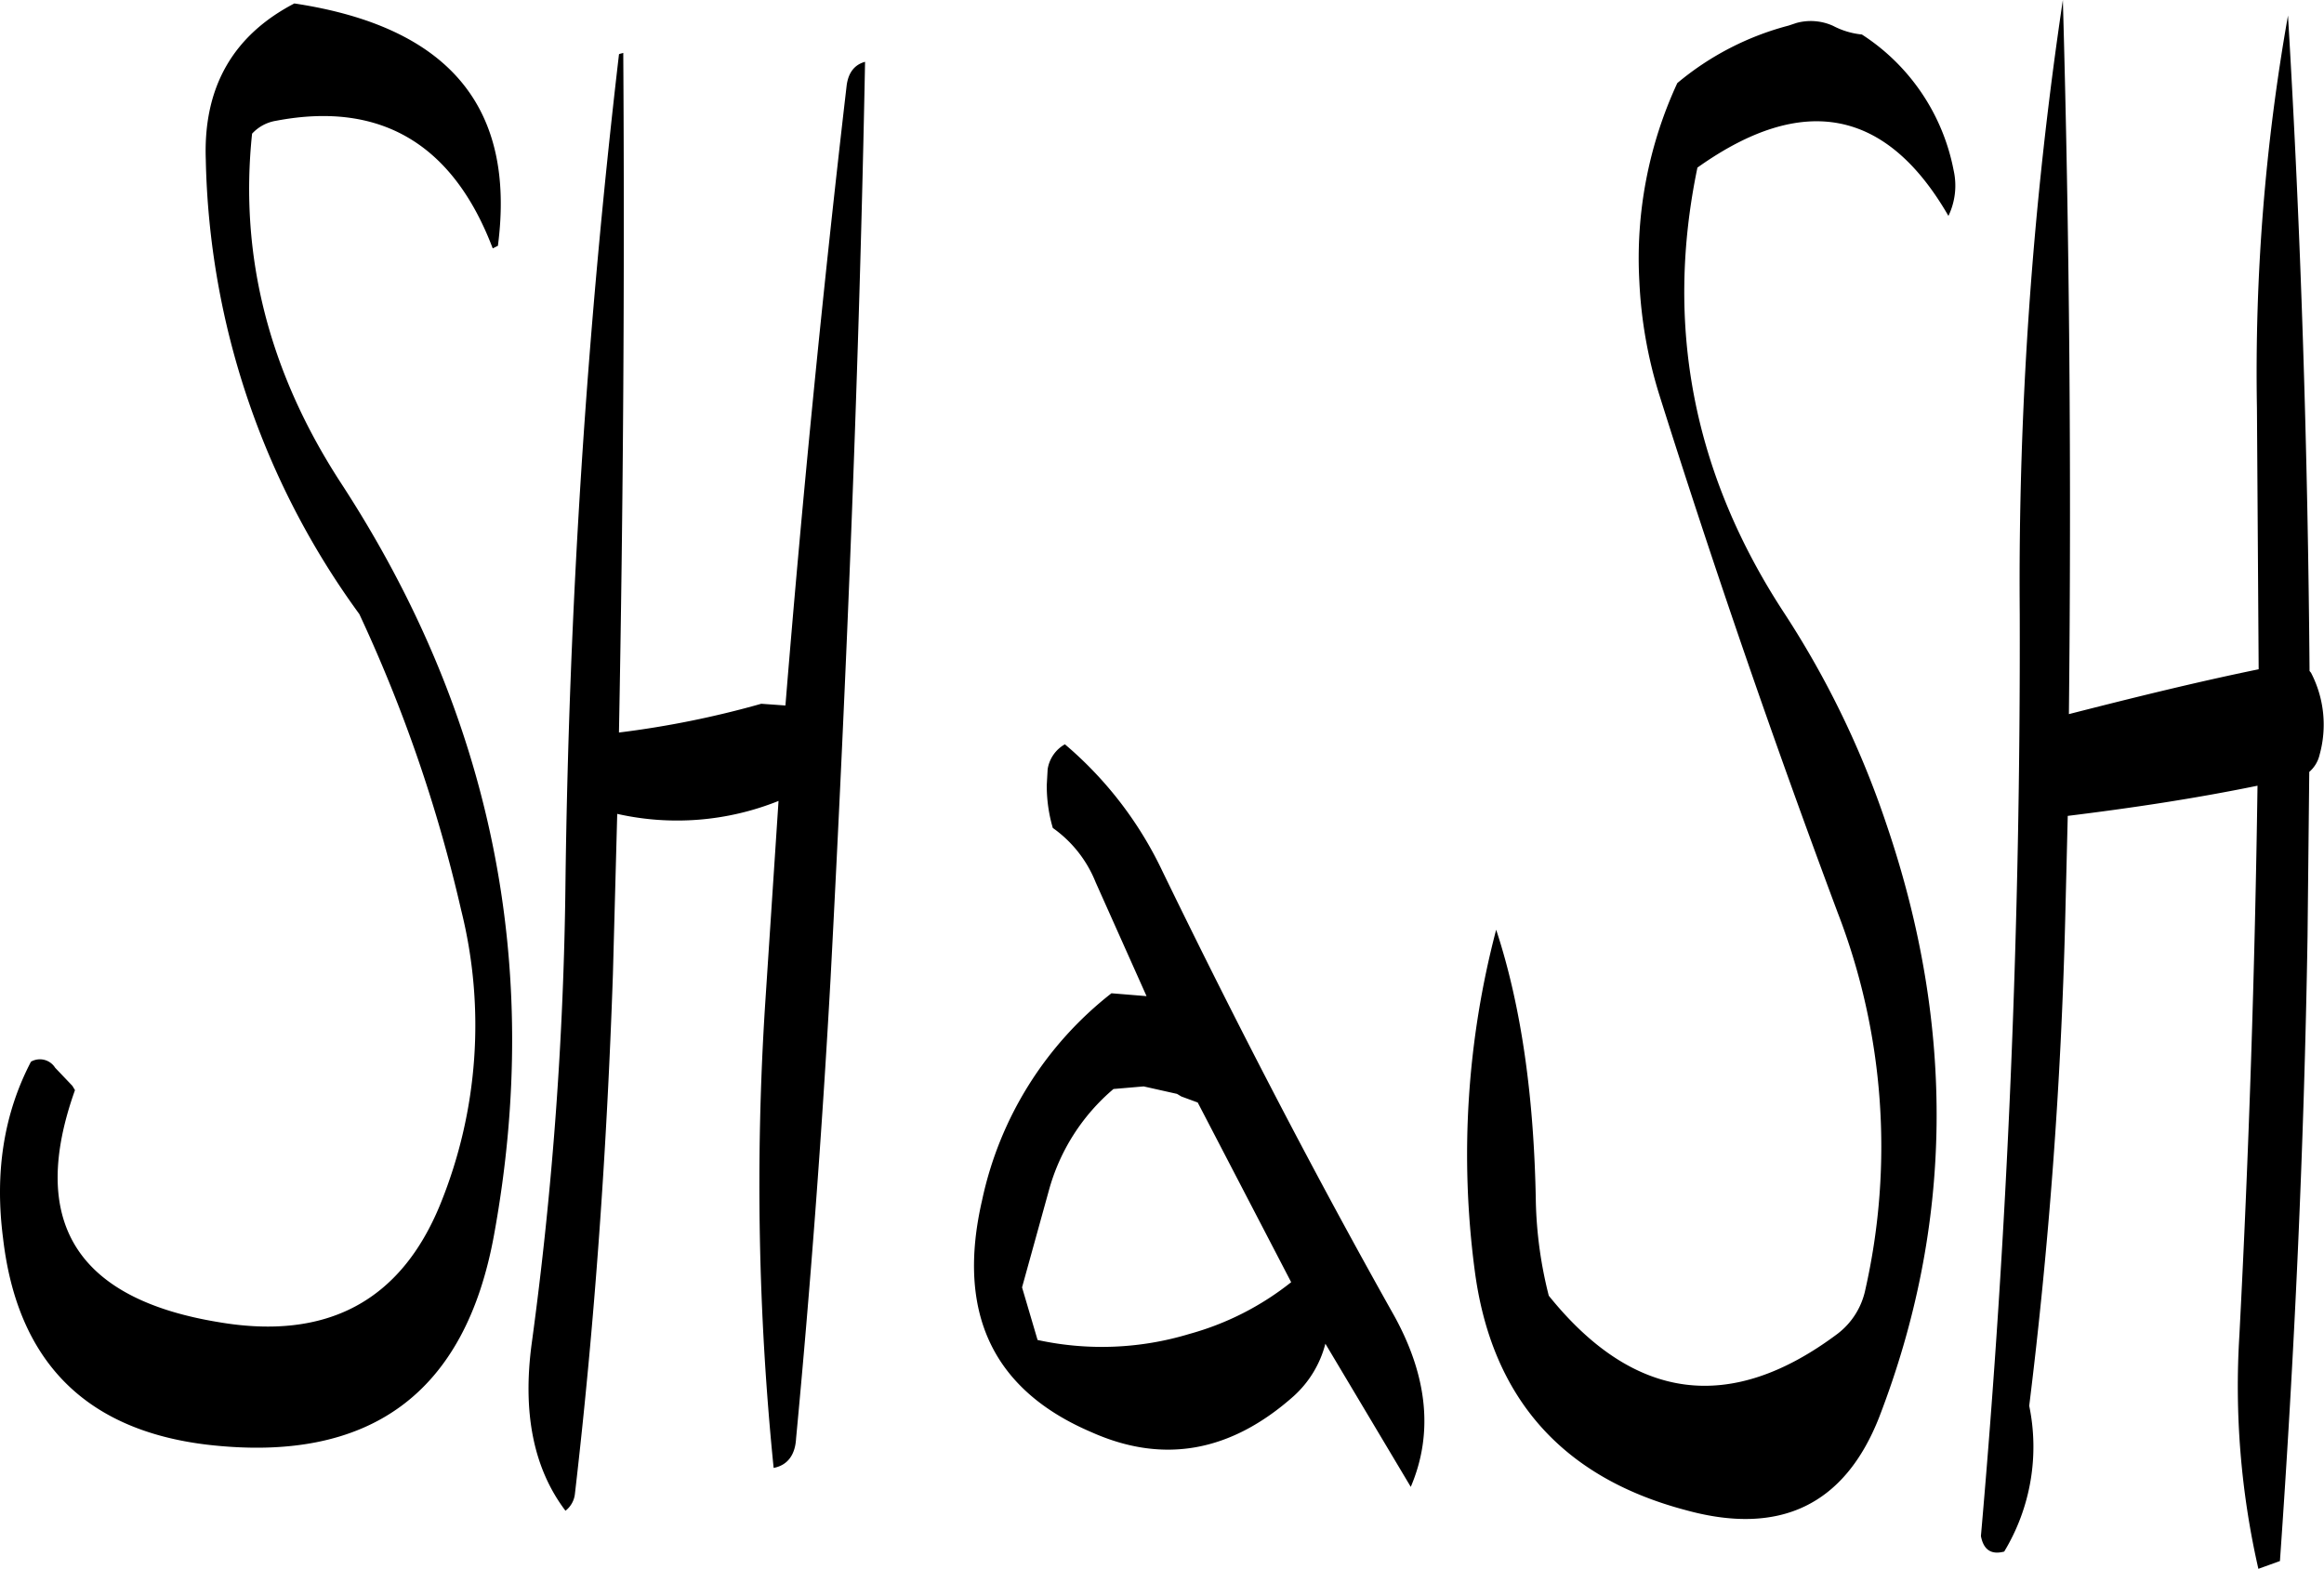 <svg id="Layer_1" data-name="Layer 1" xmlns="http://www.w3.org/2000/svg" viewBox="0 0 323.32 218.28"><defs><style>.cls-1{fill-rule:evenodd;}</style></defs><path class="cls-1" d="M301.32,343l.6.36,2.28.84,13,25a39.59,39.59,0,0,1-14.16,7.2,42,42,0,0,1-21.12.84l-2.16-7.32,3.72-13.44a28.27,28.27,0,0,1,9-14.16l4.2-.36ZM290,313.56l7.08,15.84L292.2,329a49.63,49.63,0,0,0-18,28.8c-3.6,15.6,1.44,26.4,15.24,32.28q14.94,6.66,28.08-5a14.78,14.78,0,0,0,4.44-7.32l11.88,19.92c3.12-7.32,2.4-15.24-2.28-23.76C320.16,353.64,309.48,333,299.28,312a52.68,52.68,0,0,0-13.56-17.64,4.83,4.83,0,0,0-2.4,3.48L283.2,300a20.7,20.7,0,0,0,.84,6A16.92,16.92,0,0,1,290,313.56ZM138,363.12c2,17.16,11.52,26.64,28.32,28.68q34,4,40-29.28Q216.54,306.36,185,258c-10-15.36-14.16-31.56-12.36-48.6a5.78,5.78,0,0,1,3.36-1.8c14.52-2.76,24.6,3.24,30.12,17.76l.72-.36c2.52-19.32-6.84-30.48-28.32-33.72C170,195.72,165.84,202.92,166.2,213a111,111,0,0,0,21.36,63.24,206,206,0,0,1,14.16,41.16,66.08,66.08,0,0,1-2.88,40.92c-5.52,13.56-15.84,19-30.84,16.44-19.8-3.24-26.52-14-20-32.28l-.36-.6-2.4-2.52a2.5,2.5,0,0,0-3.36-.84C138.12,345.72,136.8,353.88,138,363.12ZM255.36,202.68q-5,43-8.52,86.28l-3.36-.24a131.43,131.43,0,0,1-19.8,4q.9-47.7.6-94.56c-.36.12-.6.12-.6.24a1111.78,1111.78,0,0,0-7.44,115.2,516,516,0,0,1-4.68,64q-2,14.58,4.68,23.4a3.44,3.44,0,0,0,1.32-2.4c2.76-23.76,4.44-47.88,5.28-72.24l.6-22.32a37.86,37.86,0,0,0,22.44-1.8L244,330.84a392.79,392.79,0,0,0,1.2,64.2c1.92-.36,3-1.8,3.12-4.08,2-21.12,3.6-42.48,4.8-64,2.28-43.2,4-85.68,4.8-127.56Q255.72,200,255.36,202.68Zm203.52,81.48c-.24-30.6-1.2-61.08-3-91.2a284.55,284.55,0,0,0-4.32,54.6l.24,36.36c-8.76,1.8-17.64,4-26.4,6.24q.54-50.22-.84-99.36a547.84,547.84,0,0,0-6,85.44q.18,64.8-5.4,128.28.54,2.88,3.24,2.16a28.18,28.18,0,0,0,3.48-20.28q4.14-33.48,5-67.44l.36-14.64c8.76-1.08,17.64-2.4,26.4-4.2q-.54,38.34-2.52,76.44a114.34,114.34,0,0,0,2.64,32.52l3-1.08c2-28.44,3.36-57.48,3.84-86.88l.24-22.92a4.49,4.49,0,0,0,1.44-2.4,15.64,15.64,0,0,0-1.2-11.4ZM387.48,194l-1.08.36a39.85,39.85,0,0,0-15.48,8,58,58,0,0,0-5.28,27.6,62.58,62.58,0,0,0,2.76,15.72q11.34,36,24.84,72.12a90.31,90.31,0,0,1,3.84,52.44,10.38,10.38,0,0,1-3.84,6.12c-14.88,11.16-28.32,9.48-40.2-5.28a58.18,58.18,0,0,1-1.8-13c-.24-14.52-2-27.24-5.52-37.92a123,123,0,0,0-3,47.28c2.28,17.76,12.12,28.92,29.4,33.48C385.2,404.52,394.2,400.2,399,388q15.48-40.14,1-82.56a128,128,0,0,0-14.4-29.64q-18.72-28.8-11.88-61.68,22-15.66,34.92,6.72a9.73,9.73,0,0,0,.72-6.36A29,29,0,0,0,396.6,195.6a10.89,10.89,0,0,1-4-1.2A7.52,7.52,0,0,0,387.48,194Z" transform="translate(-137.57 -190.8)"/></svg>
